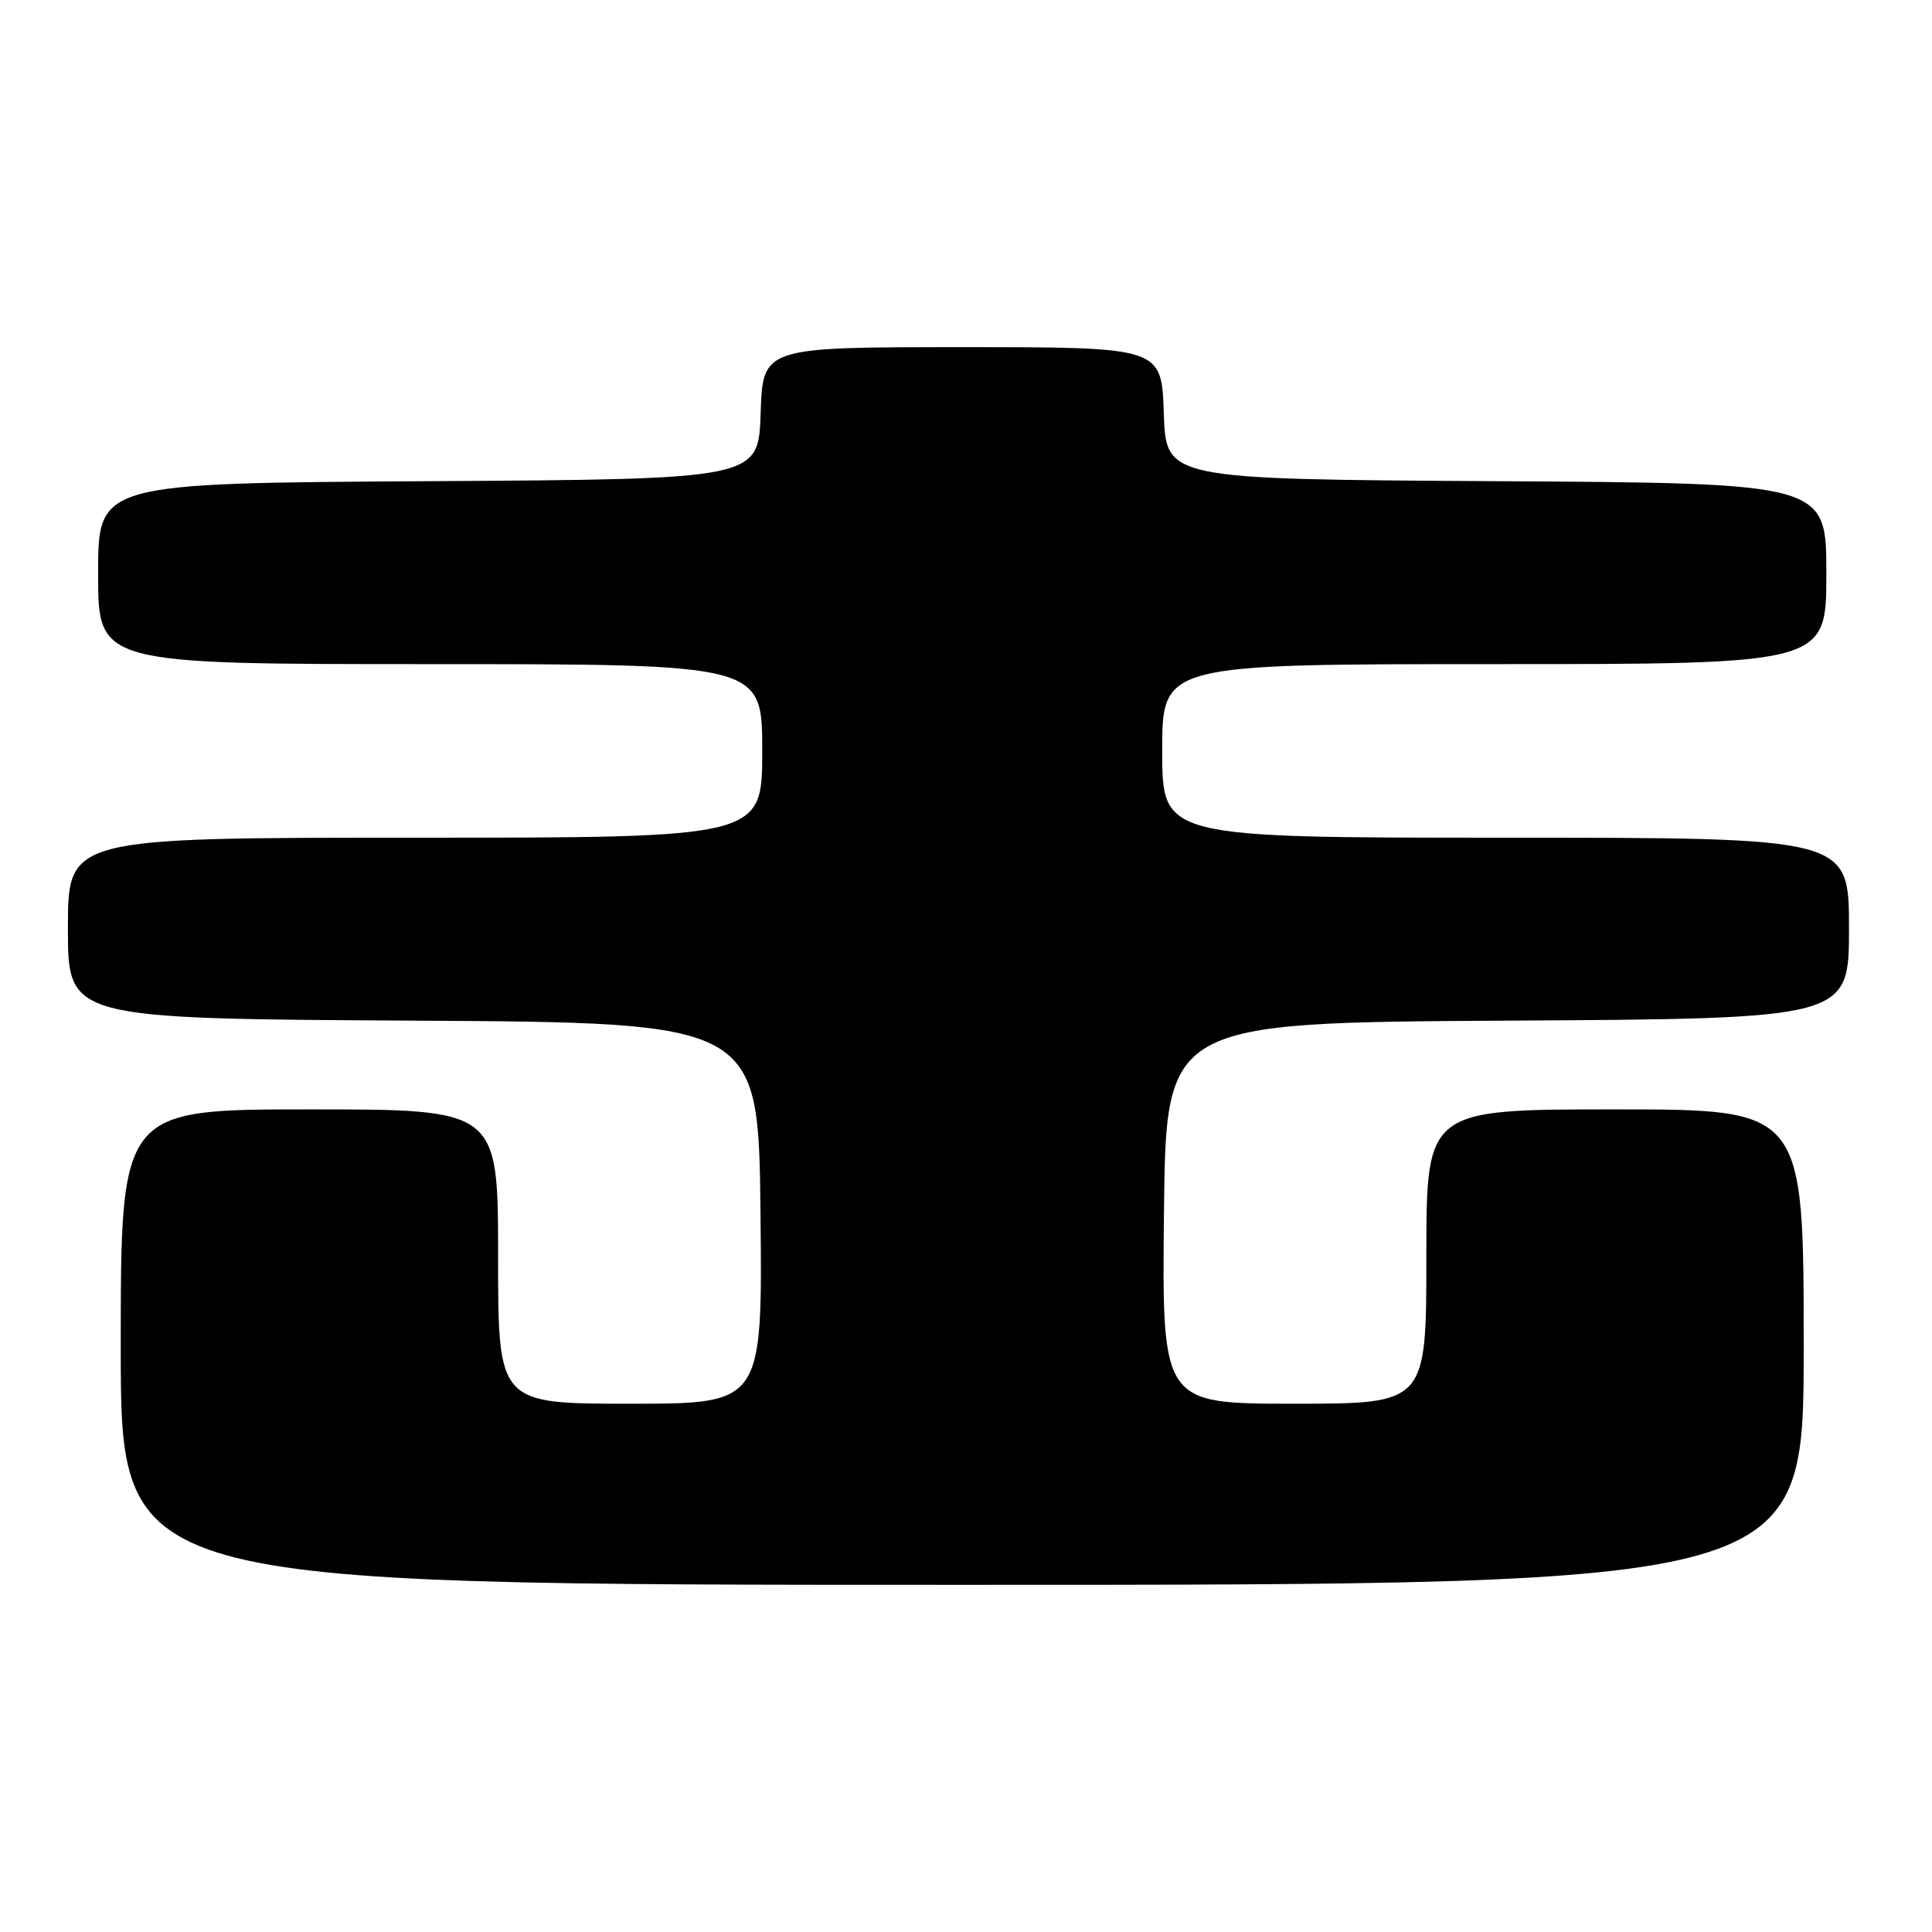 <?xml version="1.0" encoding="UTF-8" standalone="no"?>
<!DOCTYPE svg PUBLIC "-//W3C//DTD SVG 1.1//EN" "http://www.w3.org/Graphics/SVG/1.1/DTD/svg11.dtd" >
<svg xmlns="http://www.w3.org/2000/svg" xmlns:xlink="http://www.w3.org/1999/xlink" version="1.1" viewBox="0 0 256 256">
 <g >
 <path fill="currentColor"
d=" M 239.00 178.50 C 239.00 147.00 239.00 147.00 214.00 147.00 C 189.00 147.00 189.00 147.00 189.00 166.50 C 189.00 186.00 189.00 186.00 171.48 186.00 C 153.97 186.00 153.97 186.00 154.23 160.75 C 154.50 135.50 154.50 135.50 199.75 135.24 C 245.00 134.98 245.00 134.98 245.00 122.99 C 245.00 111.00 245.00 111.00 199.50 111.00 C 154.00 111.00 154.00 111.00 154.00 99.50 C 154.00 88.00 154.00 88.00 198.00 88.00 C 242.00 88.00 242.00 88.00 242.00 76.01 C 242.00 64.02 242.00 64.02 198.25 63.76 C 154.50 63.50 154.50 63.50 154.21 54.75 C 153.92 46.00 153.92 46.00 127.50 46.00 C 101.08 46.00 101.08 46.00 100.79 54.75 C 100.50 63.50 100.50 63.50 56.75 63.76 C 13.00 64.02 13.00 64.02 13.00 76.01 C 13.00 88.00 13.00 88.00 57.00 88.00 C 101.00 88.00 101.00 88.00 101.00 99.50 C 101.00 111.00 101.00 111.00 55.00 111.00 C 9.00 111.00 9.00 111.00 9.00 122.99 C 9.00 134.98 9.00 134.98 54.75 135.24 C 100.50 135.50 100.50 135.50 100.77 160.75 C 101.03 186.00 101.03 186.00 83.52 186.00 C 66.00 186.00 66.00 186.00 66.00 166.50 C 66.00 147.00 66.00 147.00 41.00 147.00 C 16.00 147.00 16.00 147.00 16.00 178.50 C 16.00 210.00 16.00 210.00 127.50 210.00 C 239.00 210.00 239.00 210.00 239.00 178.50 Z "/>
</g>
</svg>